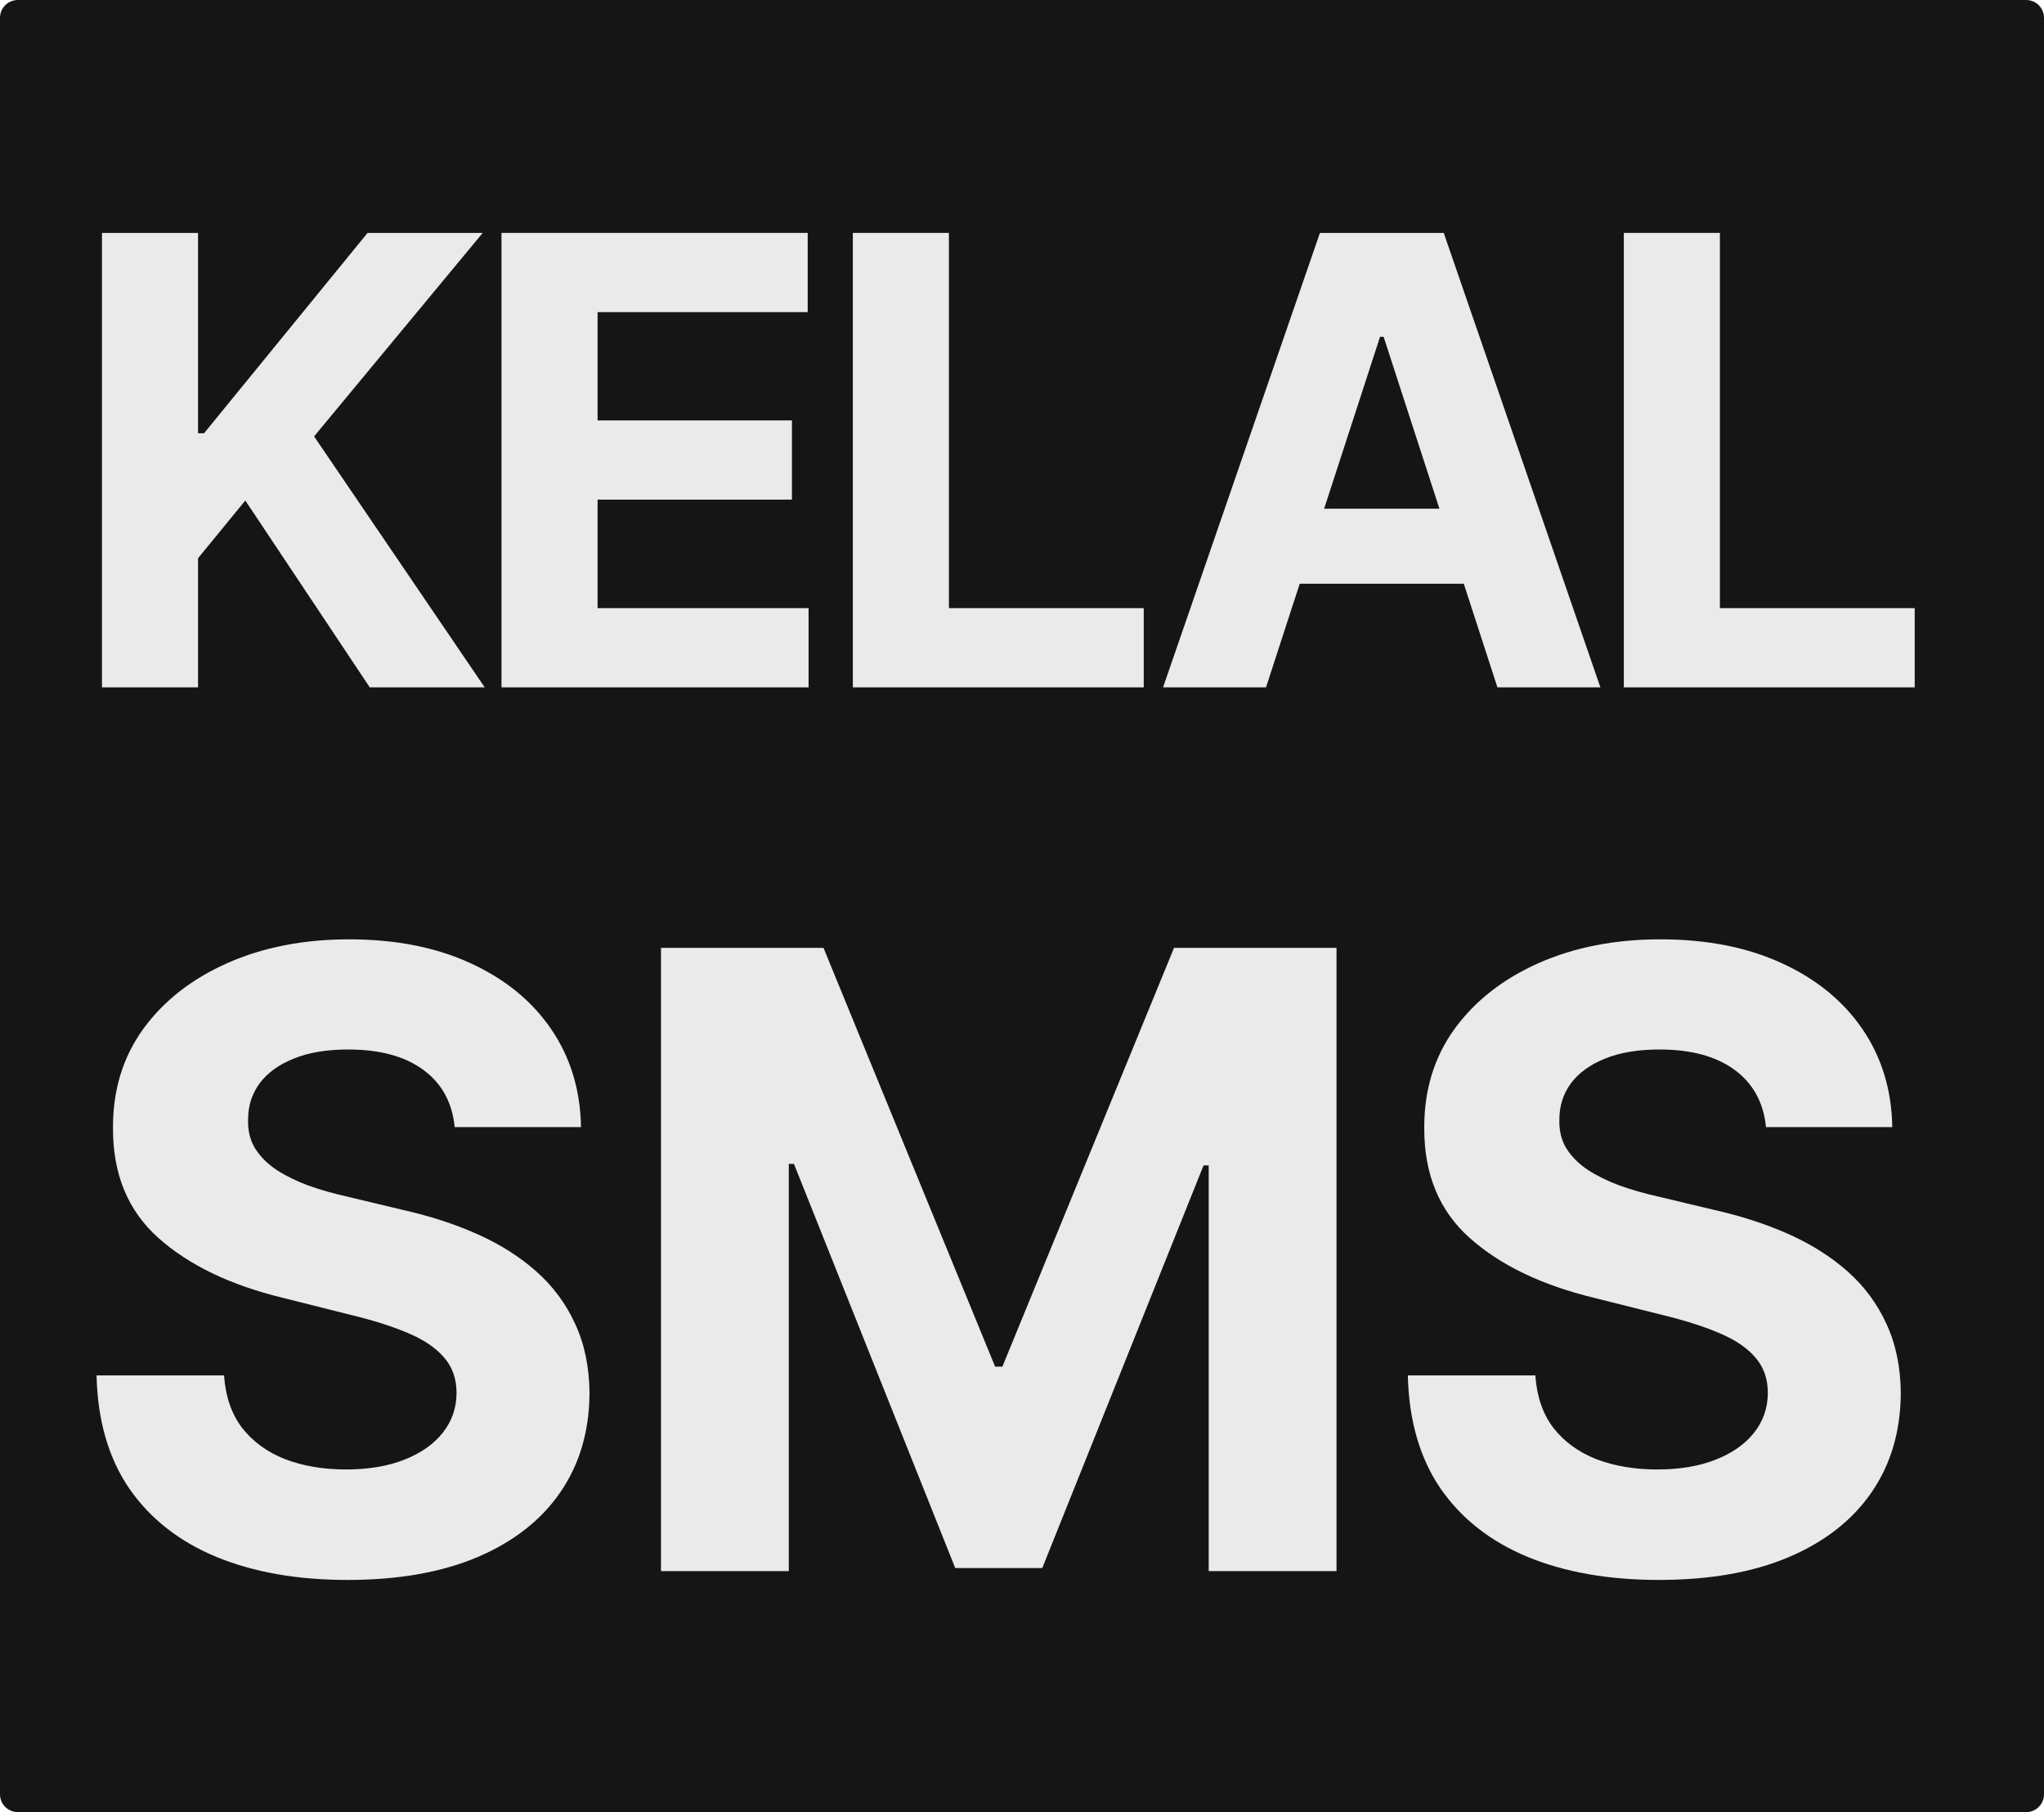 <svg width="229" height="203" viewBox="0 0 229 203" fill="none" xmlns="http://www.w3.org/2000/svg">
<path d="M0 2C0 0.895 0.895 0 2 0H227C228.105 0 229 0.895 229 2V201C229 202.105 228.105 203 227 203H2C0.895 203 0 202.105 0 201V2Z" fill="#151515"/>
<path d="M181.927 77V26.091H192.69V68.126H214.515V77H181.927Z" fill="#EAEAEA"/>
<path d="M141.838 77H130.304L147.879 26.091H161.749L179.299 77H167.765L155.013 37.724H154.615L141.838 77ZM141.117 56.989H168.362V65.391H141.117V56.989Z" fill="#EAEAEA"/>
<path d="M95.548 77V26.091H106.311V68.126H128.137V77H95.548Z" fill="#EAEAEA"/>
<path d="M56.186 77V26.091H90.49V34.965H66.95V47.096H88.725V55.97H66.95V68.126H90.59V77H56.186Z" fill="#EAEAEA"/>
<path d="M11.425 77V26.091H22.188V48.538H22.859L41.18 26.091H54.081L35.189 48.886L54.305 77H41.428L27.483 56.07L22.188 62.533V77H11.425Z" fill="#EAEAEA"/>
<path d="M197.853 126.261C197.58 123.511 196.41 121.375 194.342 119.852C192.274 118.33 189.467 117.568 185.921 117.568C183.512 117.568 181.478 117.909 179.819 118.591C178.16 119.25 176.887 120.17 176.001 121.352C175.137 122.534 174.705 123.875 174.705 125.375C174.66 126.625 174.921 127.716 175.49 128.648C176.08 129.58 176.887 130.386 177.91 131.068C178.933 131.727 180.115 132.307 181.455 132.807C182.796 133.284 184.228 133.693 185.751 134.034L192.024 135.534C195.069 136.216 197.865 137.125 200.41 138.261C202.955 139.398 205.16 140.795 207.024 142.455C208.887 144.114 210.33 146.068 211.353 148.318C212.399 150.568 212.933 153.148 212.955 156.057C212.933 160.33 211.842 164.034 209.683 167.17C207.546 170.284 204.455 172.705 200.41 174.432C196.387 176.136 191.535 176.989 185.853 176.989C180.217 176.989 175.308 176.125 171.126 174.398C166.967 172.67 163.717 170.114 161.376 166.727C159.058 163.318 157.842 159.102 157.728 154.08H172.012C172.171 156.42 172.842 158.375 174.024 159.943C175.228 161.489 176.83 162.659 178.83 163.455C180.853 164.227 183.137 164.614 185.683 164.614C188.183 164.614 190.353 164.25 192.194 163.523C194.058 162.795 195.501 161.784 196.524 160.489C197.546 159.193 198.058 157.705 198.058 156.023C198.058 154.455 197.592 153.136 196.66 152.068C195.751 151 194.41 150.091 192.637 149.341C190.887 148.591 188.74 147.909 186.194 147.295L178.592 145.386C172.705 143.955 168.058 141.716 164.649 138.67C161.24 135.625 159.546 131.523 159.569 126.364C159.546 122.136 160.671 118.443 162.944 115.284C165.24 112.125 168.387 109.659 172.387 107.886C176.387 106.114 180.933 105.227 186.024 105.227C191.205 105.227 195.728 106.114 199.592 107.886C203.478 109.659 206.501 112.125 208.66 115.284C210.819 118.443 211.933 122.102 212.001 126.261H197.853Z" fill="#EAEAEA"/>
<path d="M74.054 106.182H92.259L111.486 153.091H112.304L131.532 106.182H149.736V176H135.418V130.557H134.839L116.77 175.659H107.02L88.952 130.386H88.373V176H74.054V106.182Z" fill="#EAEAEA"/>
<path d="M50.943 126.261C50.67 123.511 49.5 121.375 47.432 119.852C45.364 118.33 42.557 117.568 39.011 117.568C36.602 117.568 34.568 117.909 32.909 118.591C31.25 119.25 29.977 120.17 29.091 121.352C28.227 122.534 27.796 123.875 27.796 125.375C27.75 126.625 28.011 127.716 28.579 128.648C29.171 129.58 29.977 130.386 31 131.068C32.023 131.727 33.205 132.307 34.545 132.807C35.886 133.284 37.318 133.693 38.841 134.034L45.114 135.534C48.159 136.216 50.955 137.125 53.5 138.261C56.045 139.398 58.25 140.795 60.114 142.455C61.977 144.114 63.42 146.068 64.443 148.318C65.489 150.568 66.023 153.148 66.046 156.057C66.023 160.33 64.932 164.034 62.773 167.17C60.636 170.284 57.545 172.705 53.5 174.432C49.477 176.136 44.625 176.989 38.943 176.989C33.307 176.989 28.398 176.125 24.216 174.398C20.057 172.67 16.807 170.114 14.466 166.727C12.148 163.318 10.932 159.102 10.818 154.08H25.102C25.261 156.42 25.932 158.375 27.114 159.943C28.318 161.489 29.921 162.659 31.921 163.455C33.943 164.227 36.227 164.614 38.773 164.614C41.273 164.614 43.443 164.25 45.284 163.523C47.148 162.795 48.591 161.784 49.614 160.489C50.636 159.193 51.148 157.705 51.148 156.023C51.148 154.455 50.682 153.136 49.75 152.068C48.841 151 47.5 150.091 45.727 149.341C43.977 148.591 41.83 147.909 39.284 147.295L31.682 145.386C25.796 143.955 21.148 141.716 17.739 138.67C14.329 135.625 12.636 131.523 12.659 126.364C12.636 122.136 13.761 118.443 16.034 115.284C18.329 112.125 21.477 109.659 25.477 107.886C29.477 106.114 34.023 105.227 39.114 105.227C44.295 105.227 48.818 106.114 52.682 107.886C56.568 109.659 59.591 112.125 61.75 115.284C63.909 118.443 65.023 122.102 65.091 126.261H50.943Z" fill="#EAEAEA"/>
</svg>
